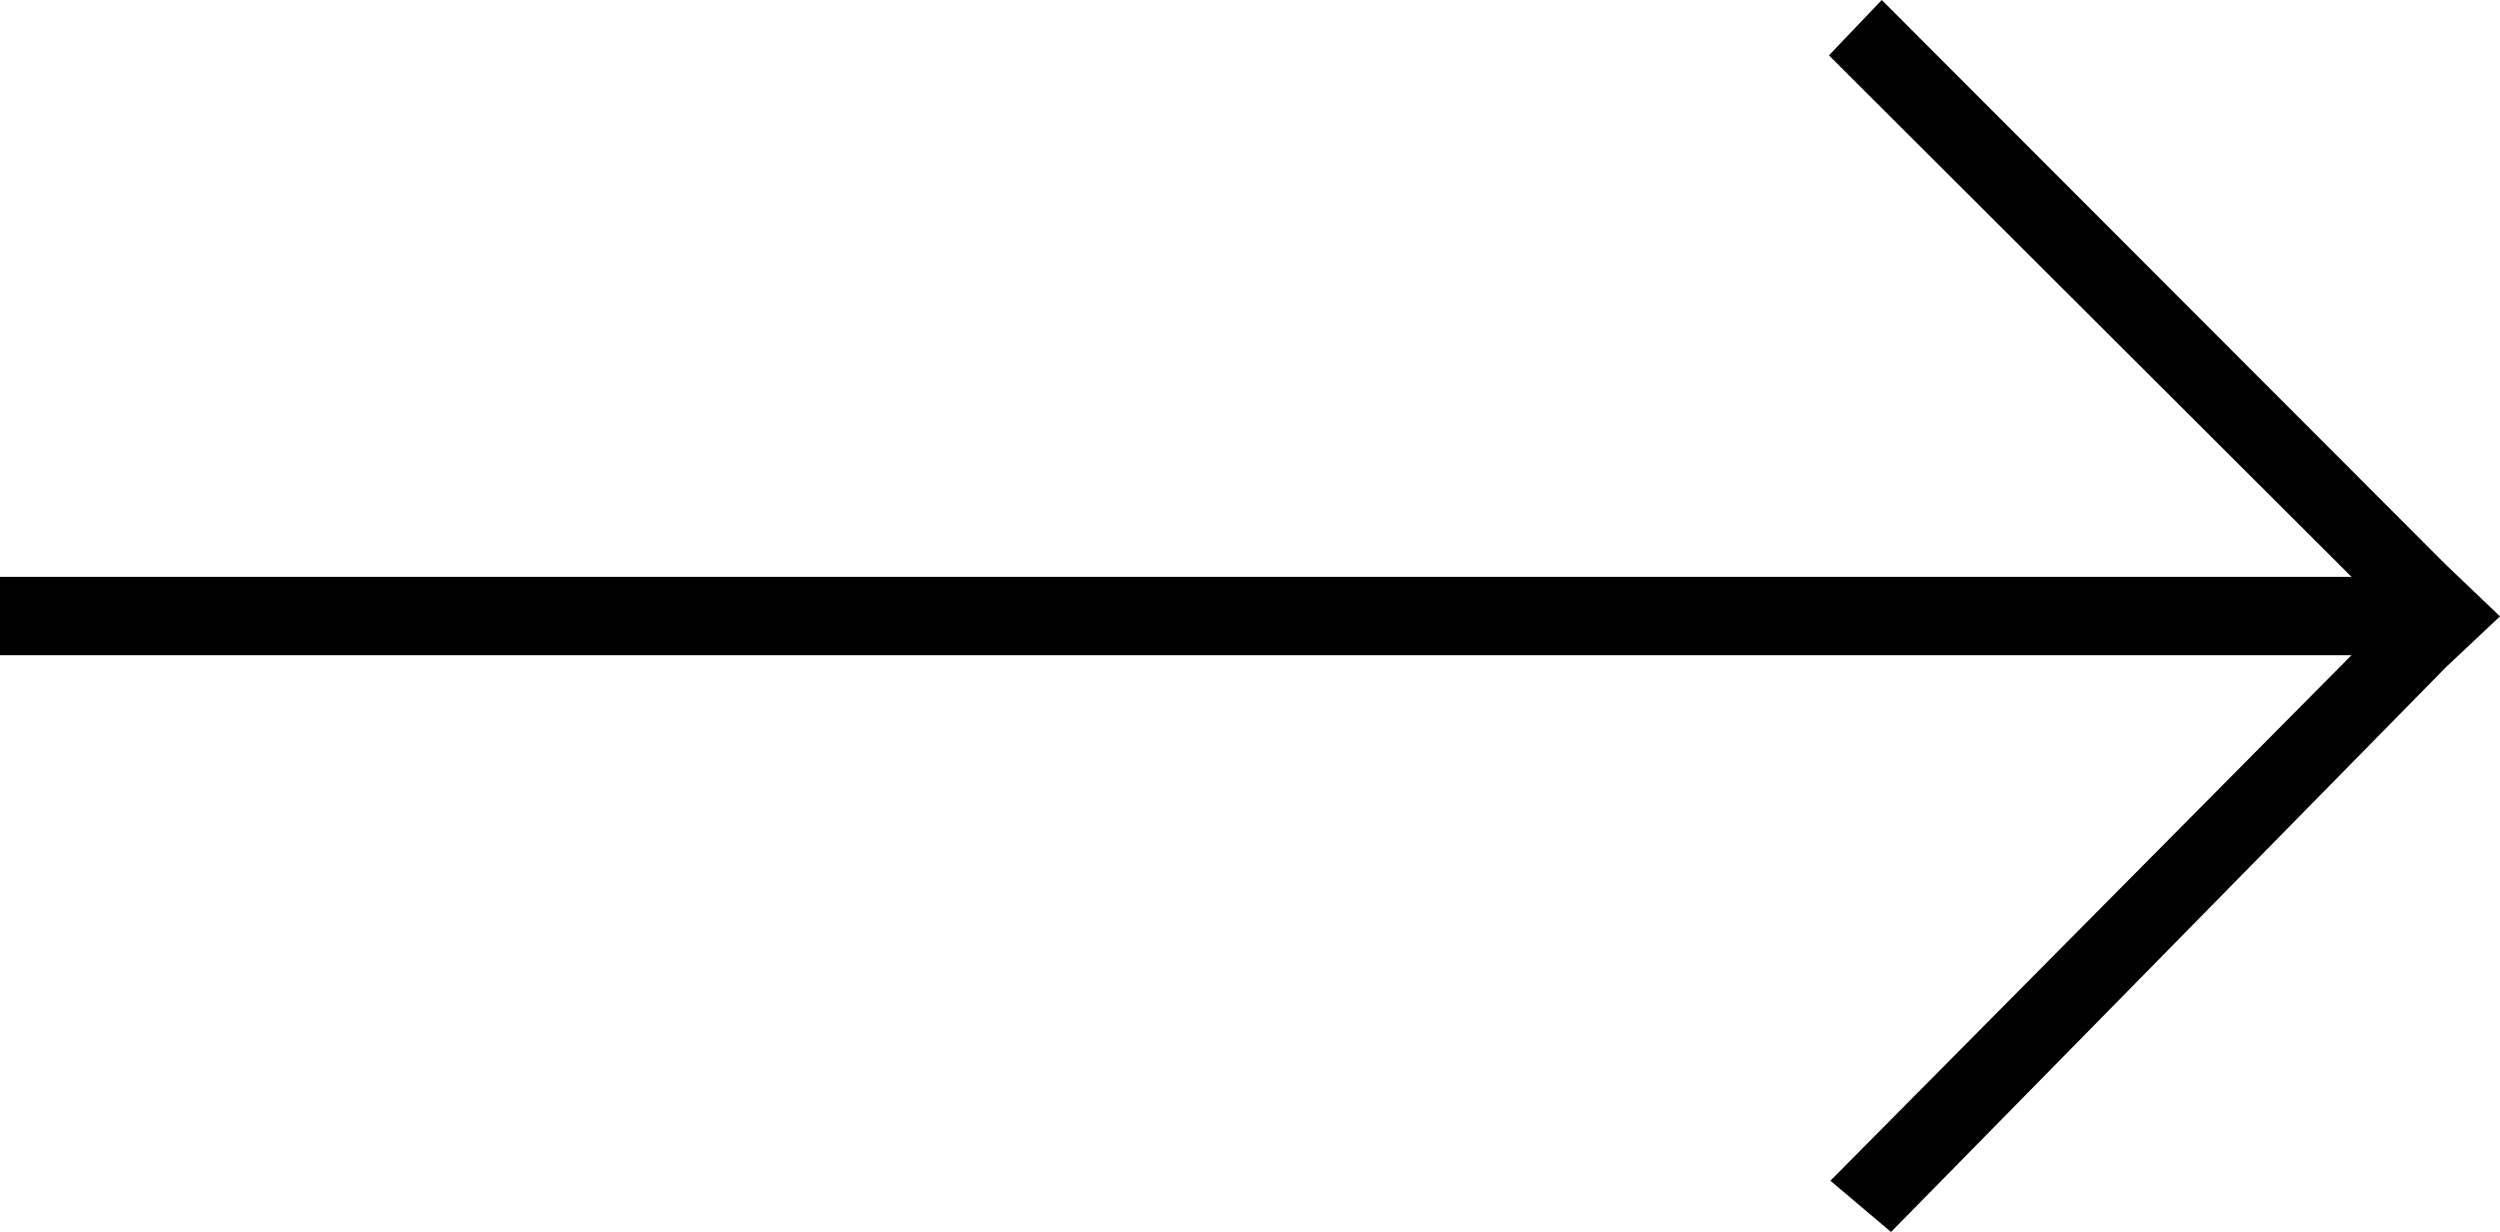 <?xml version="1.0" encoding="utf-8"?>
<!-- Generator: Adobe Illustrator 16.0.4, SVG Export Plug-In . SVG Version: 6.00 Build 0)  -->
<!DOCTYPE svg PUBLIC "-//W3C//DTD SVG 1.1//EN" "http://www.w3.org/Graphics/SVG/1.1/DTD/svg11.dtd">
<svg version="1.1" id="Layer_1" xmlns="http://www.w3.org/2000/svg" xmlns:xlink="http://www.w3.org/1999/xlink" x="0px" y="0px"
	 width="63.822px" height="31.45px" viewBox="0 0 63.822 31.45" enable-background="new 0 0 63.822 31.45" xml:space="preserve">
<polygon display="none" points="0,16.725 0,14.725 60.03,14.725 46.69,1.413 48.037,-0.001 62.449,14.424 62.449,17.024 
	48.273,31.45 46.728,30.141 60.03,16.725 "/>
<polygon points="0,16.726 0,15.721 0,14.726 60.031,14.726 46.691,1.414 48.039,0 62.449,14.425 63.822,15.735 62.449,17.026 
	48.275,31.451 46.728,30.142 60.031,16.726 "/>
</svg>
